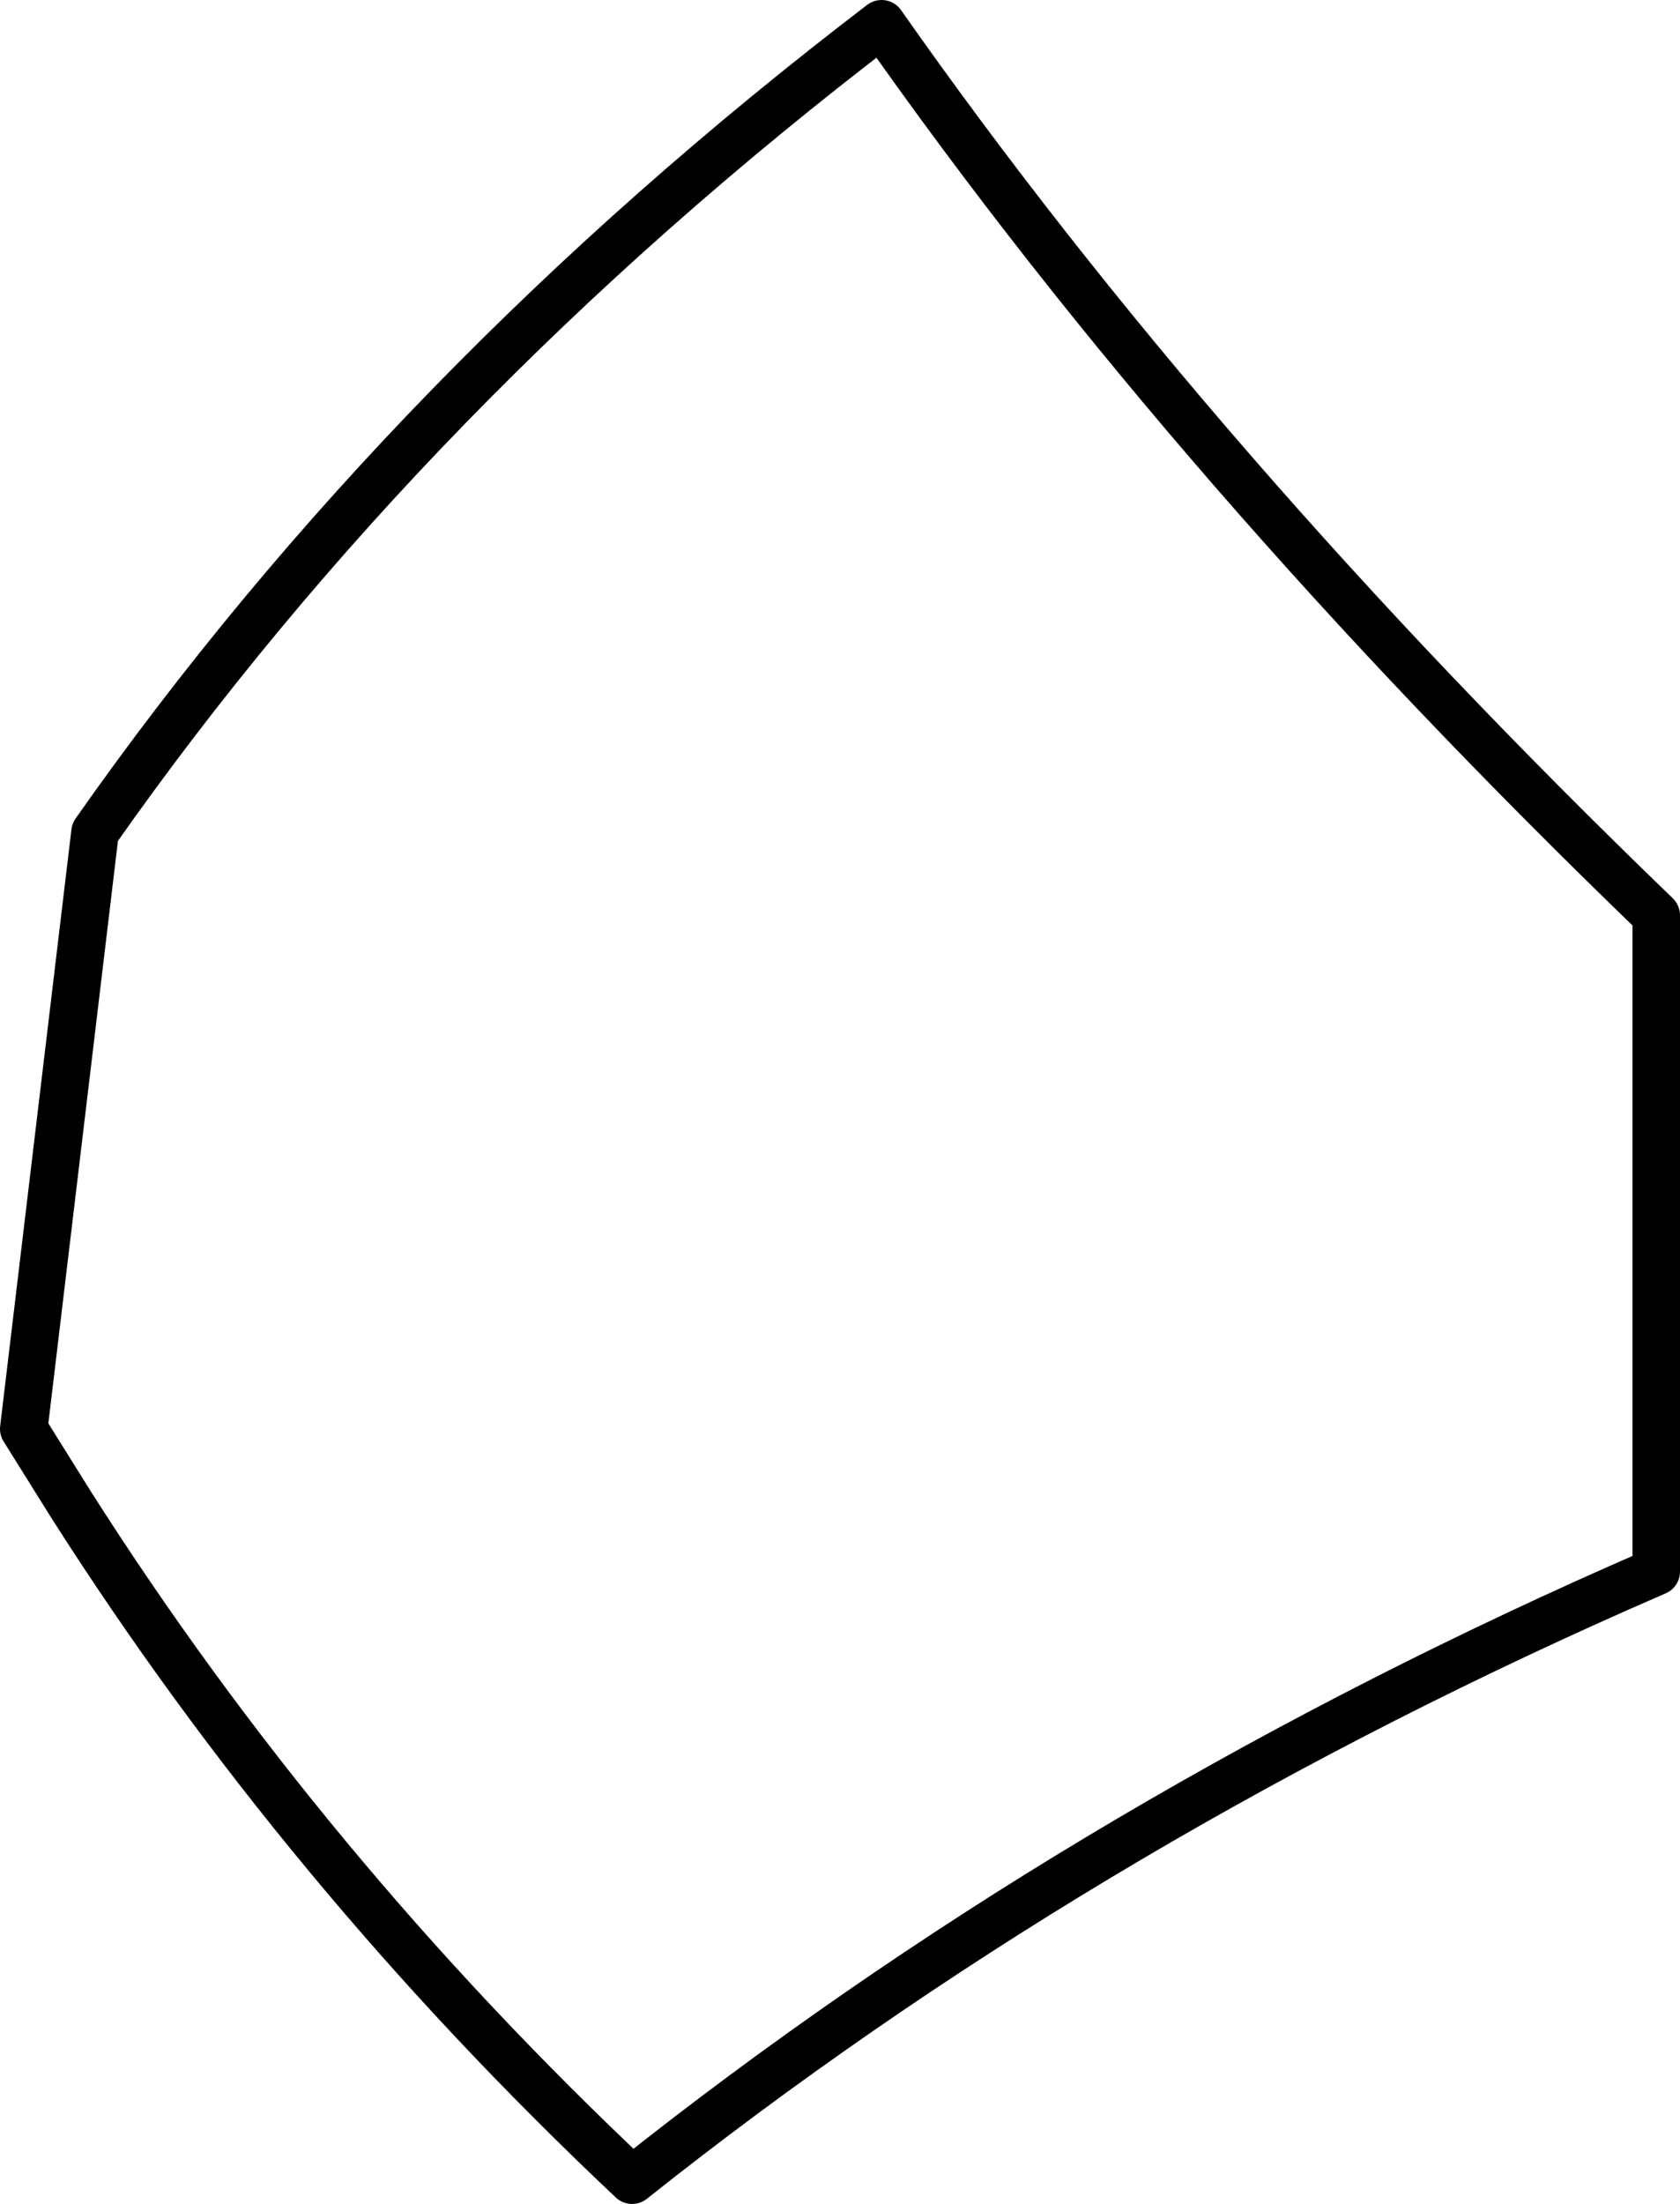 <?xml version="1.0" encoding="UTF-8" standalone="no"?>
<svg xmlns:xlink="http://www.w3.org/1999/xlink" height="46.35px" width="35.35px" xmlns="http://www.w3.org/2000/svg">
  <g transform="matrix(1.0, 0.0, 0.0, 1.0, -343.55, -395.0)">
    <path d="M377.6 428.4 Q366.1 433.5 356.85 440.85 349.95 434.35 345.05 426.65 L344.05 425.05 345.55 412.5 Q352.15 403.1 362.1 395.5 368.7 404.9 378.4 414.25 L378.4 428.05 377.6 428.4 Z" fill="none" stroke="#000000" stroke-linecap="round" stroke-linejoin="round" stroke-width="1.0"/>
  </g>
</svg>
